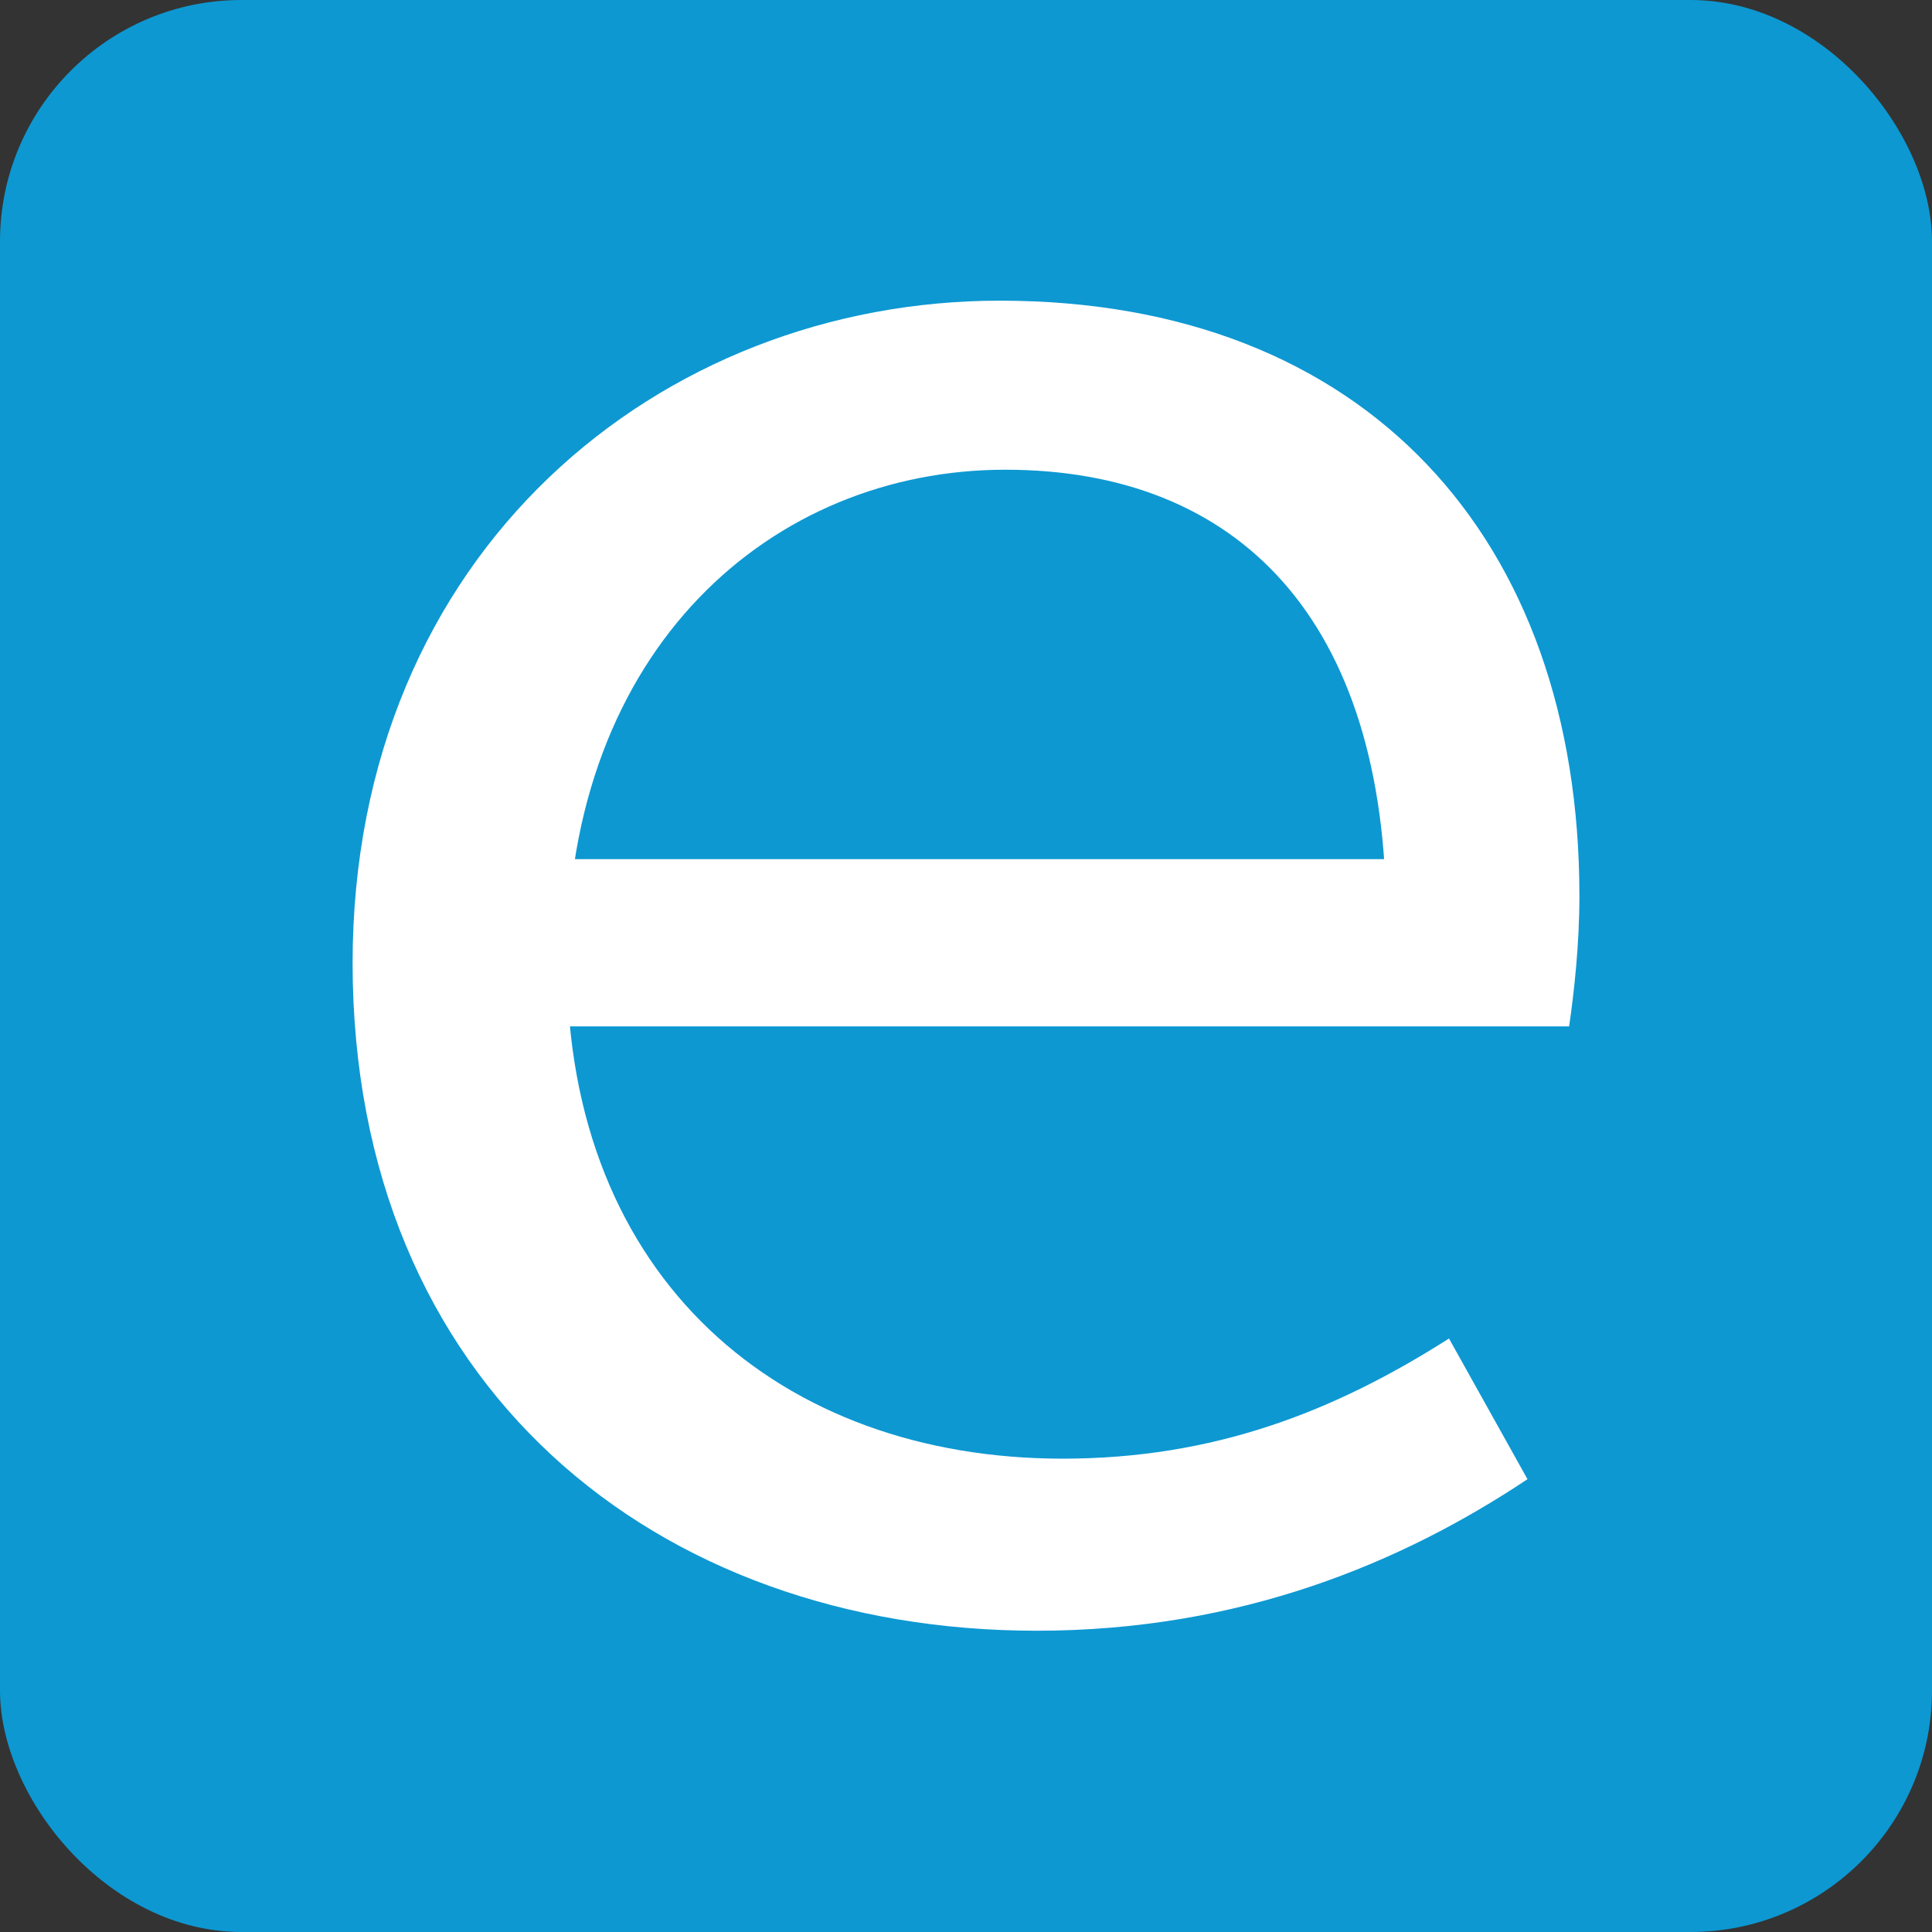 <?xml version="1.0" encoding="UTF-8"?><svg id="Ebene_2" xmlns="http://www.w3.org/2000/svg" viewBox="0 0 32 32"><rect x="0" y="0" width="32" height="32" fill="#333333" stroke="none"/><defs><style>.cls-1{fill:#0d98d2;}.cls-1,.cls-2{stroke-width:0px;}.cls-2{fill:#fff;}</style></defs><g id="Ebene_1-2"><rect class="cls-1" width="32" height="32" rx="4" ry="4"/><path class="cls-2" d="m5.84,15.96c0-6.83,5.1-10.98,10.72-10.98,6.05,0,9.6,3.93,9.6,9.86,0,.82-.09,1.6-.17,2.16H8.22v-2.77h15.65l-.91.99c0-4.97-2.46-7.44-6.31-7.44s-7.26,2.94-7.26,8.17,3.54,8.21,8.21,8.21c2.51,0,4.5-.78,6.4-1.99l1.3,2.33c-2.07,1.38-4.75,2.51-8.13,2.51-6.31,0-11.33-4.06-11.33-11.07Z"/></g></svg>